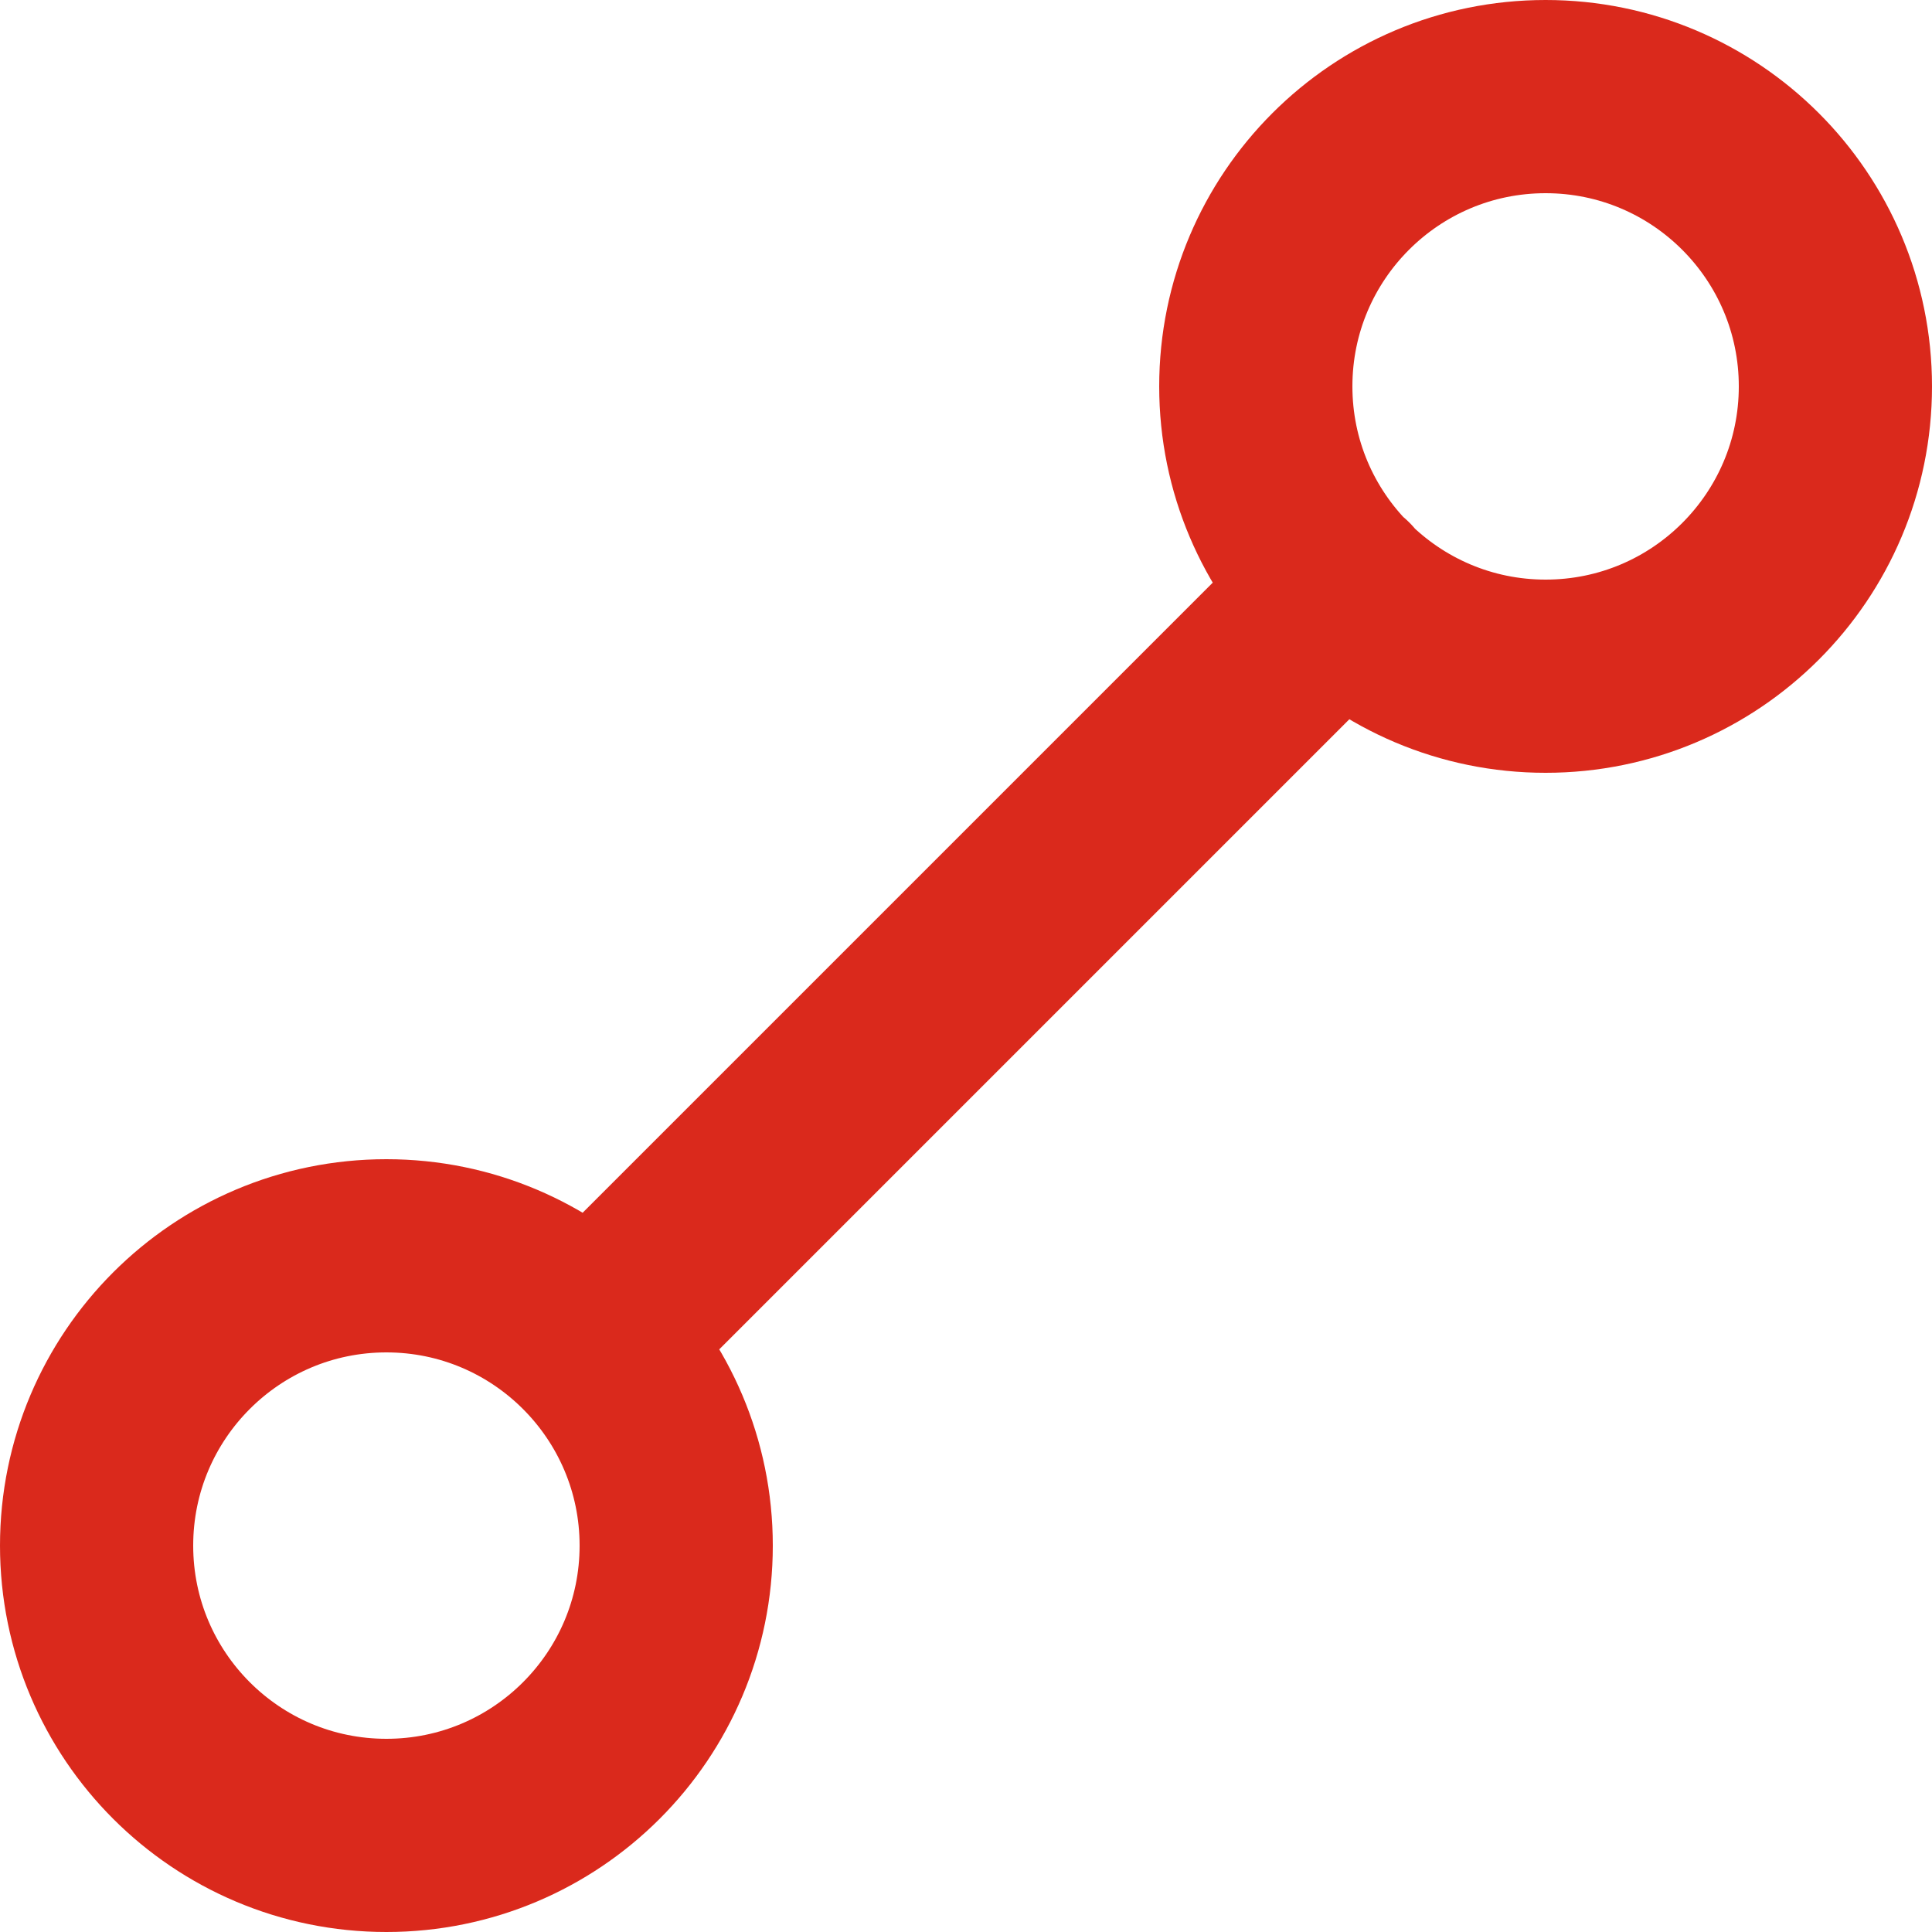 <svg width="20" height="20" viewBox="0 0 20 20" fill="none" xmlns="http://www.w3.org/2000/svg">
<path d="M6.121 13.879C5.578 13.336 4.828 13 4 13C2.343 13 1 14.343 1 16C1 17.657 2.343 19 4 19C5.657 19 7 17.657 7 16C7 15.172 6.664 14.422 6.121 13.879ZM6.121 13.879L13.879 6.121M13.879 6.121C14.422 6.664 15.172 7 16 7C17.657 7 19 5.657 19 4C19 2.343 17.657 1 16 1C14.343 1 13 2.343 13 4C13 4.828 13.336 5.578 13.879 6.121ZM13.879 6.121L13.883 6.117" stroke="#DA291C" stroke-width="2" stroke-linecap="round" stroke-linejoin="round"/>
</svg>
